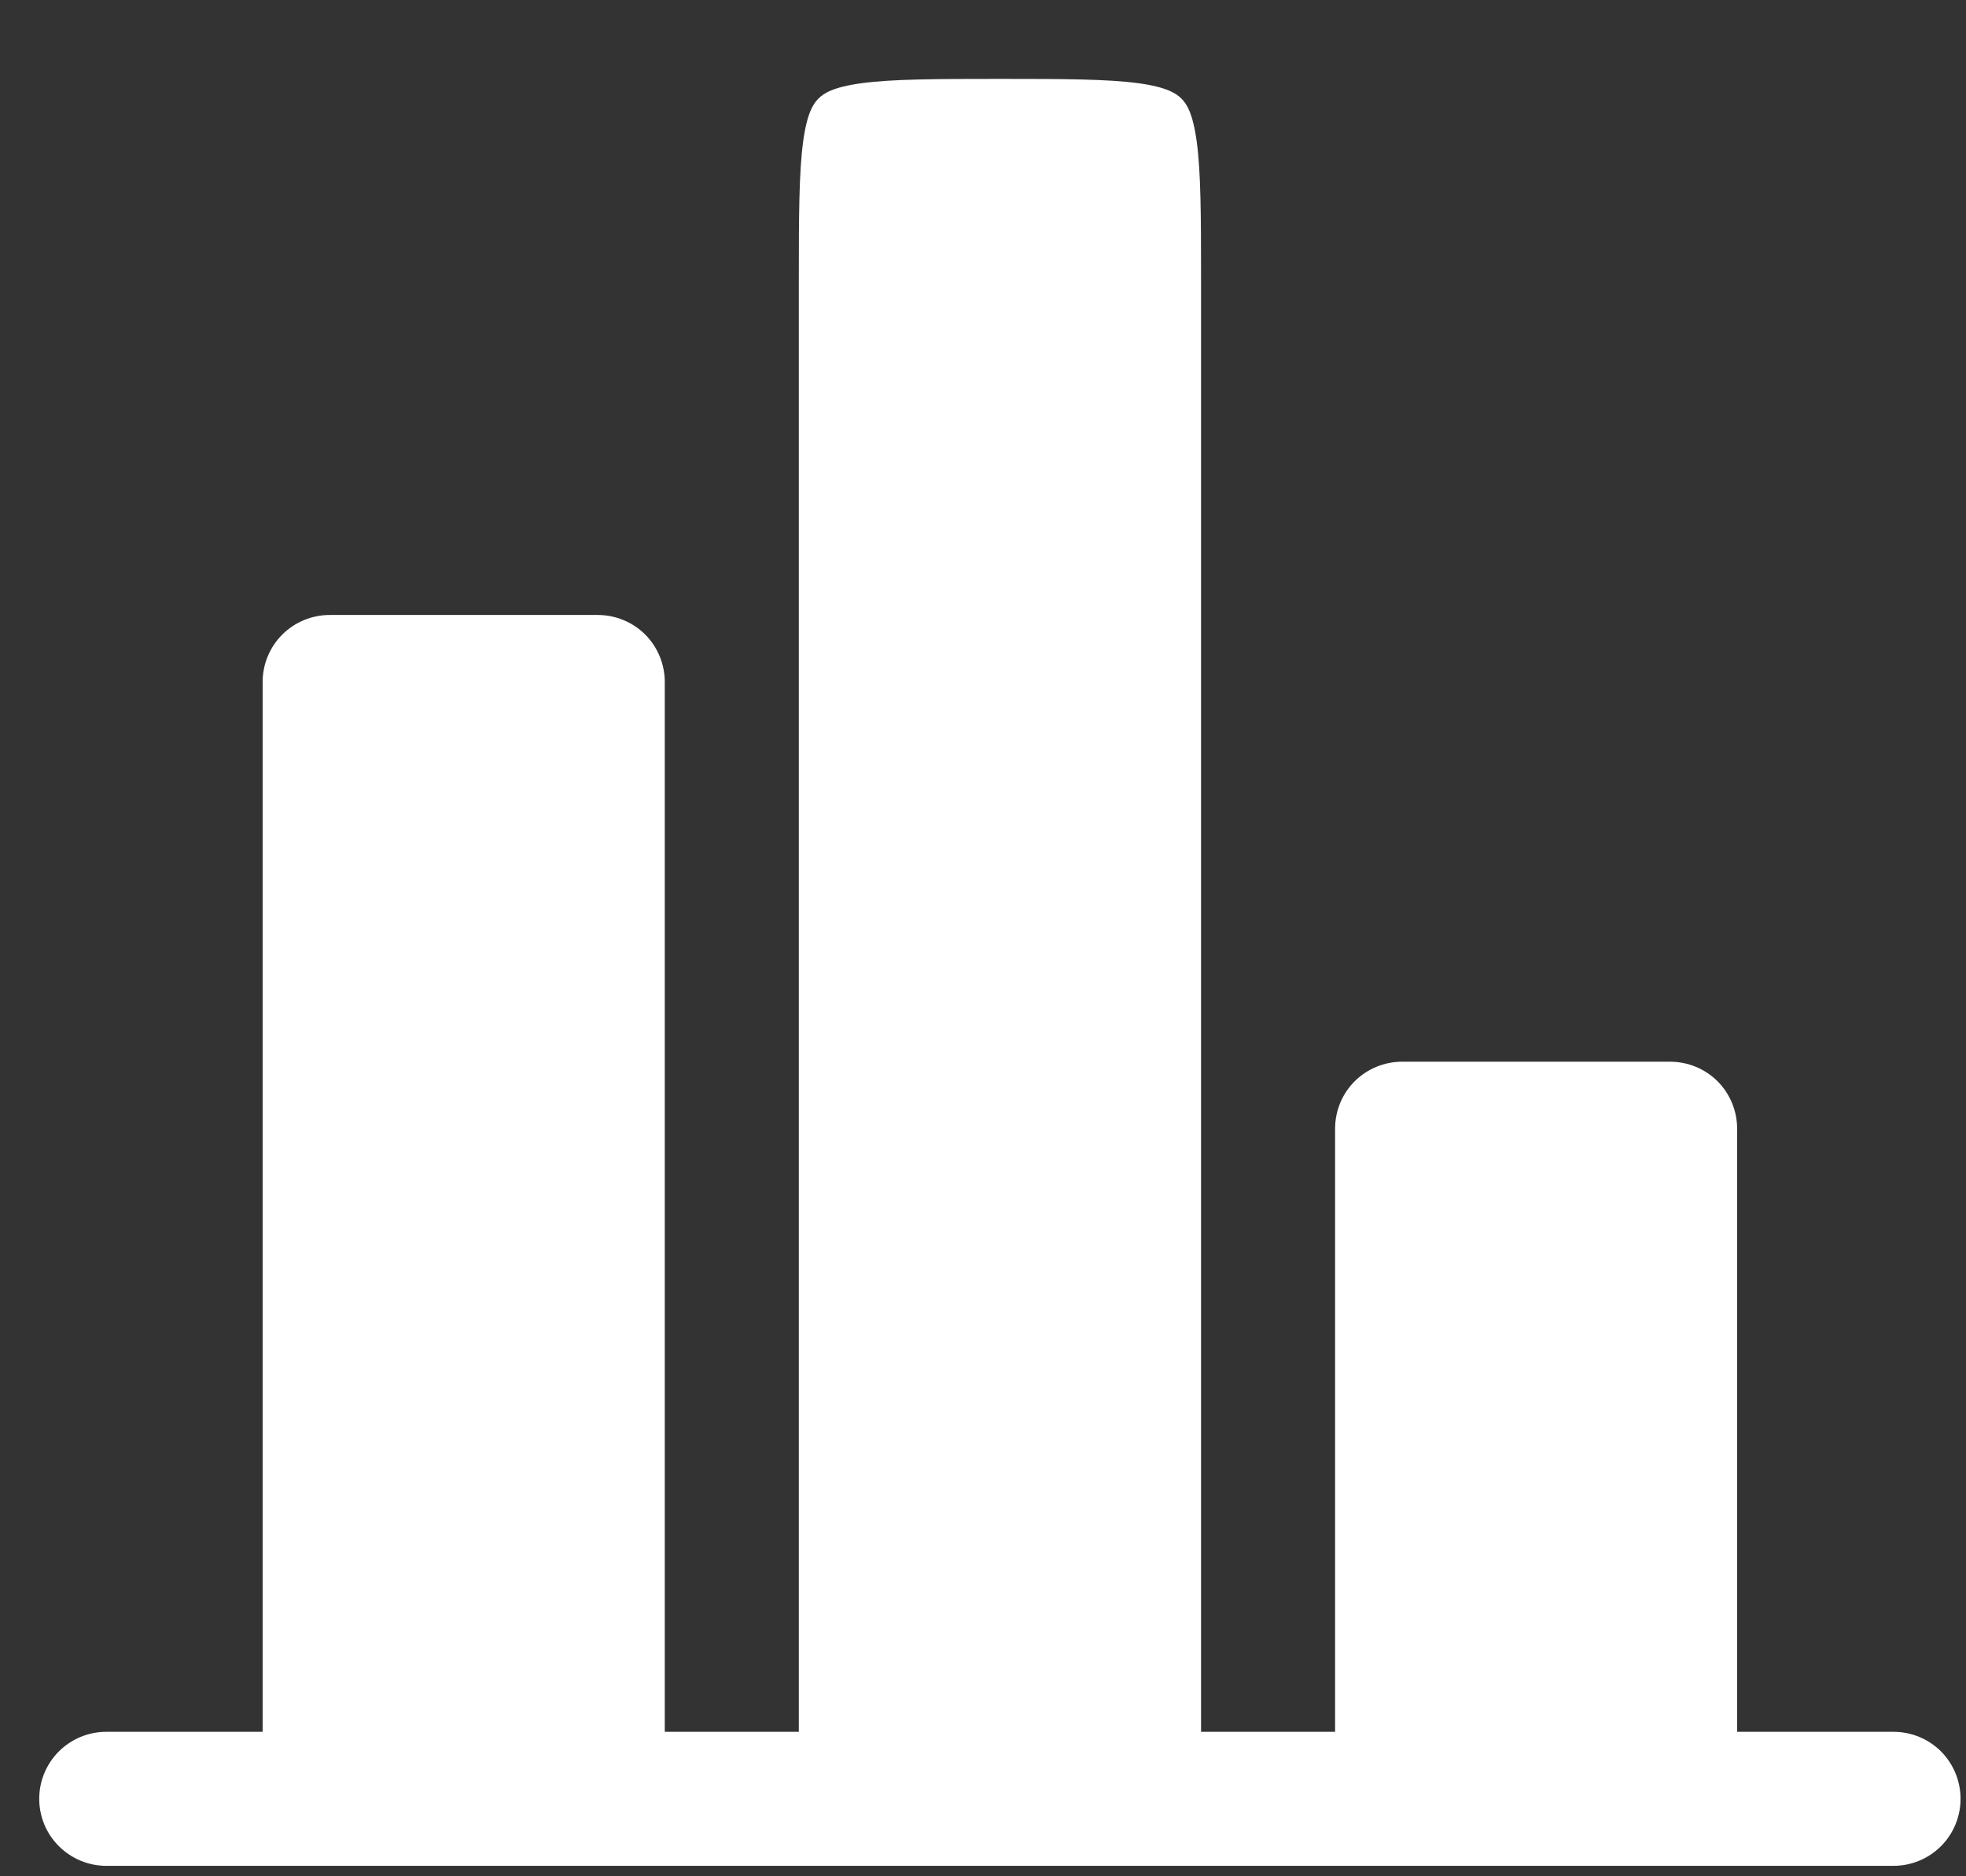 <svg width="22" height="21" viewBox="0 0 22 21" fill="none" xmlns="http://www.w3.org/2000/svg">
<rect x="0" y="0" width="22" height="21" fill="#333333" stroke="none"/>
<path d="M19.439 12.633C19.439 12.434 19.36 12.243 19.22 12.102C19.079 11.962 18.888 11.883 18.689 11.883H15.69C15.491 11.883 15.3 11.962 15.159 12.102C15.018 12.243 14.94 12.434 14.94 12.633V19.383H13.44V3.133C13.44 2.405 13.438 1.933 13.392 1.587C13.348 1.262 13.277 1.16 13.22 1.103C13.162 1.046 13.06 0.975 12.736 0.931C12.389 0.885 11.918 0.883 11.19 0.883C10.461 0.883 9.989 0.885 9.643 0.931C9.318 0.975 9.216 1.046 9.159 1.103C9.102 1.16 9.031 1.262 8.987 1.587C8.941 1.934 8.939 2.405 8.939 3.133V19.383H7.439V7.633C7.439 7.434 7.36 7.243 7.22 7.102C7.079 6.962 6.888 6.883 6.689 6.883H3.689C3.491 6.883 3.3 6.962 3.159 7.102C3.018 7.243 2.939 7.434 2.939 7.633V19.383H1.189C0.991 19.383 0.8 19.462 0.659 19.602C0.518 19.743 0.439 19.934 0.439 20.133C0.439 20.332 0.518 20.523 0.659 20.663C0.8 20.804 0.991 20.883 1.189 20.883H21.189C21.388 20.883 21.579 20.804 21.72 20.663C21.86 20.523 21.939 20.332 21.939 20.133C21.939 19.934 21.86 19.743 21.72 19.602C21.579 19.462 21.388 19.383 21.189 19.383H19.439V12.633Z" fill="white"/>
</svg>
